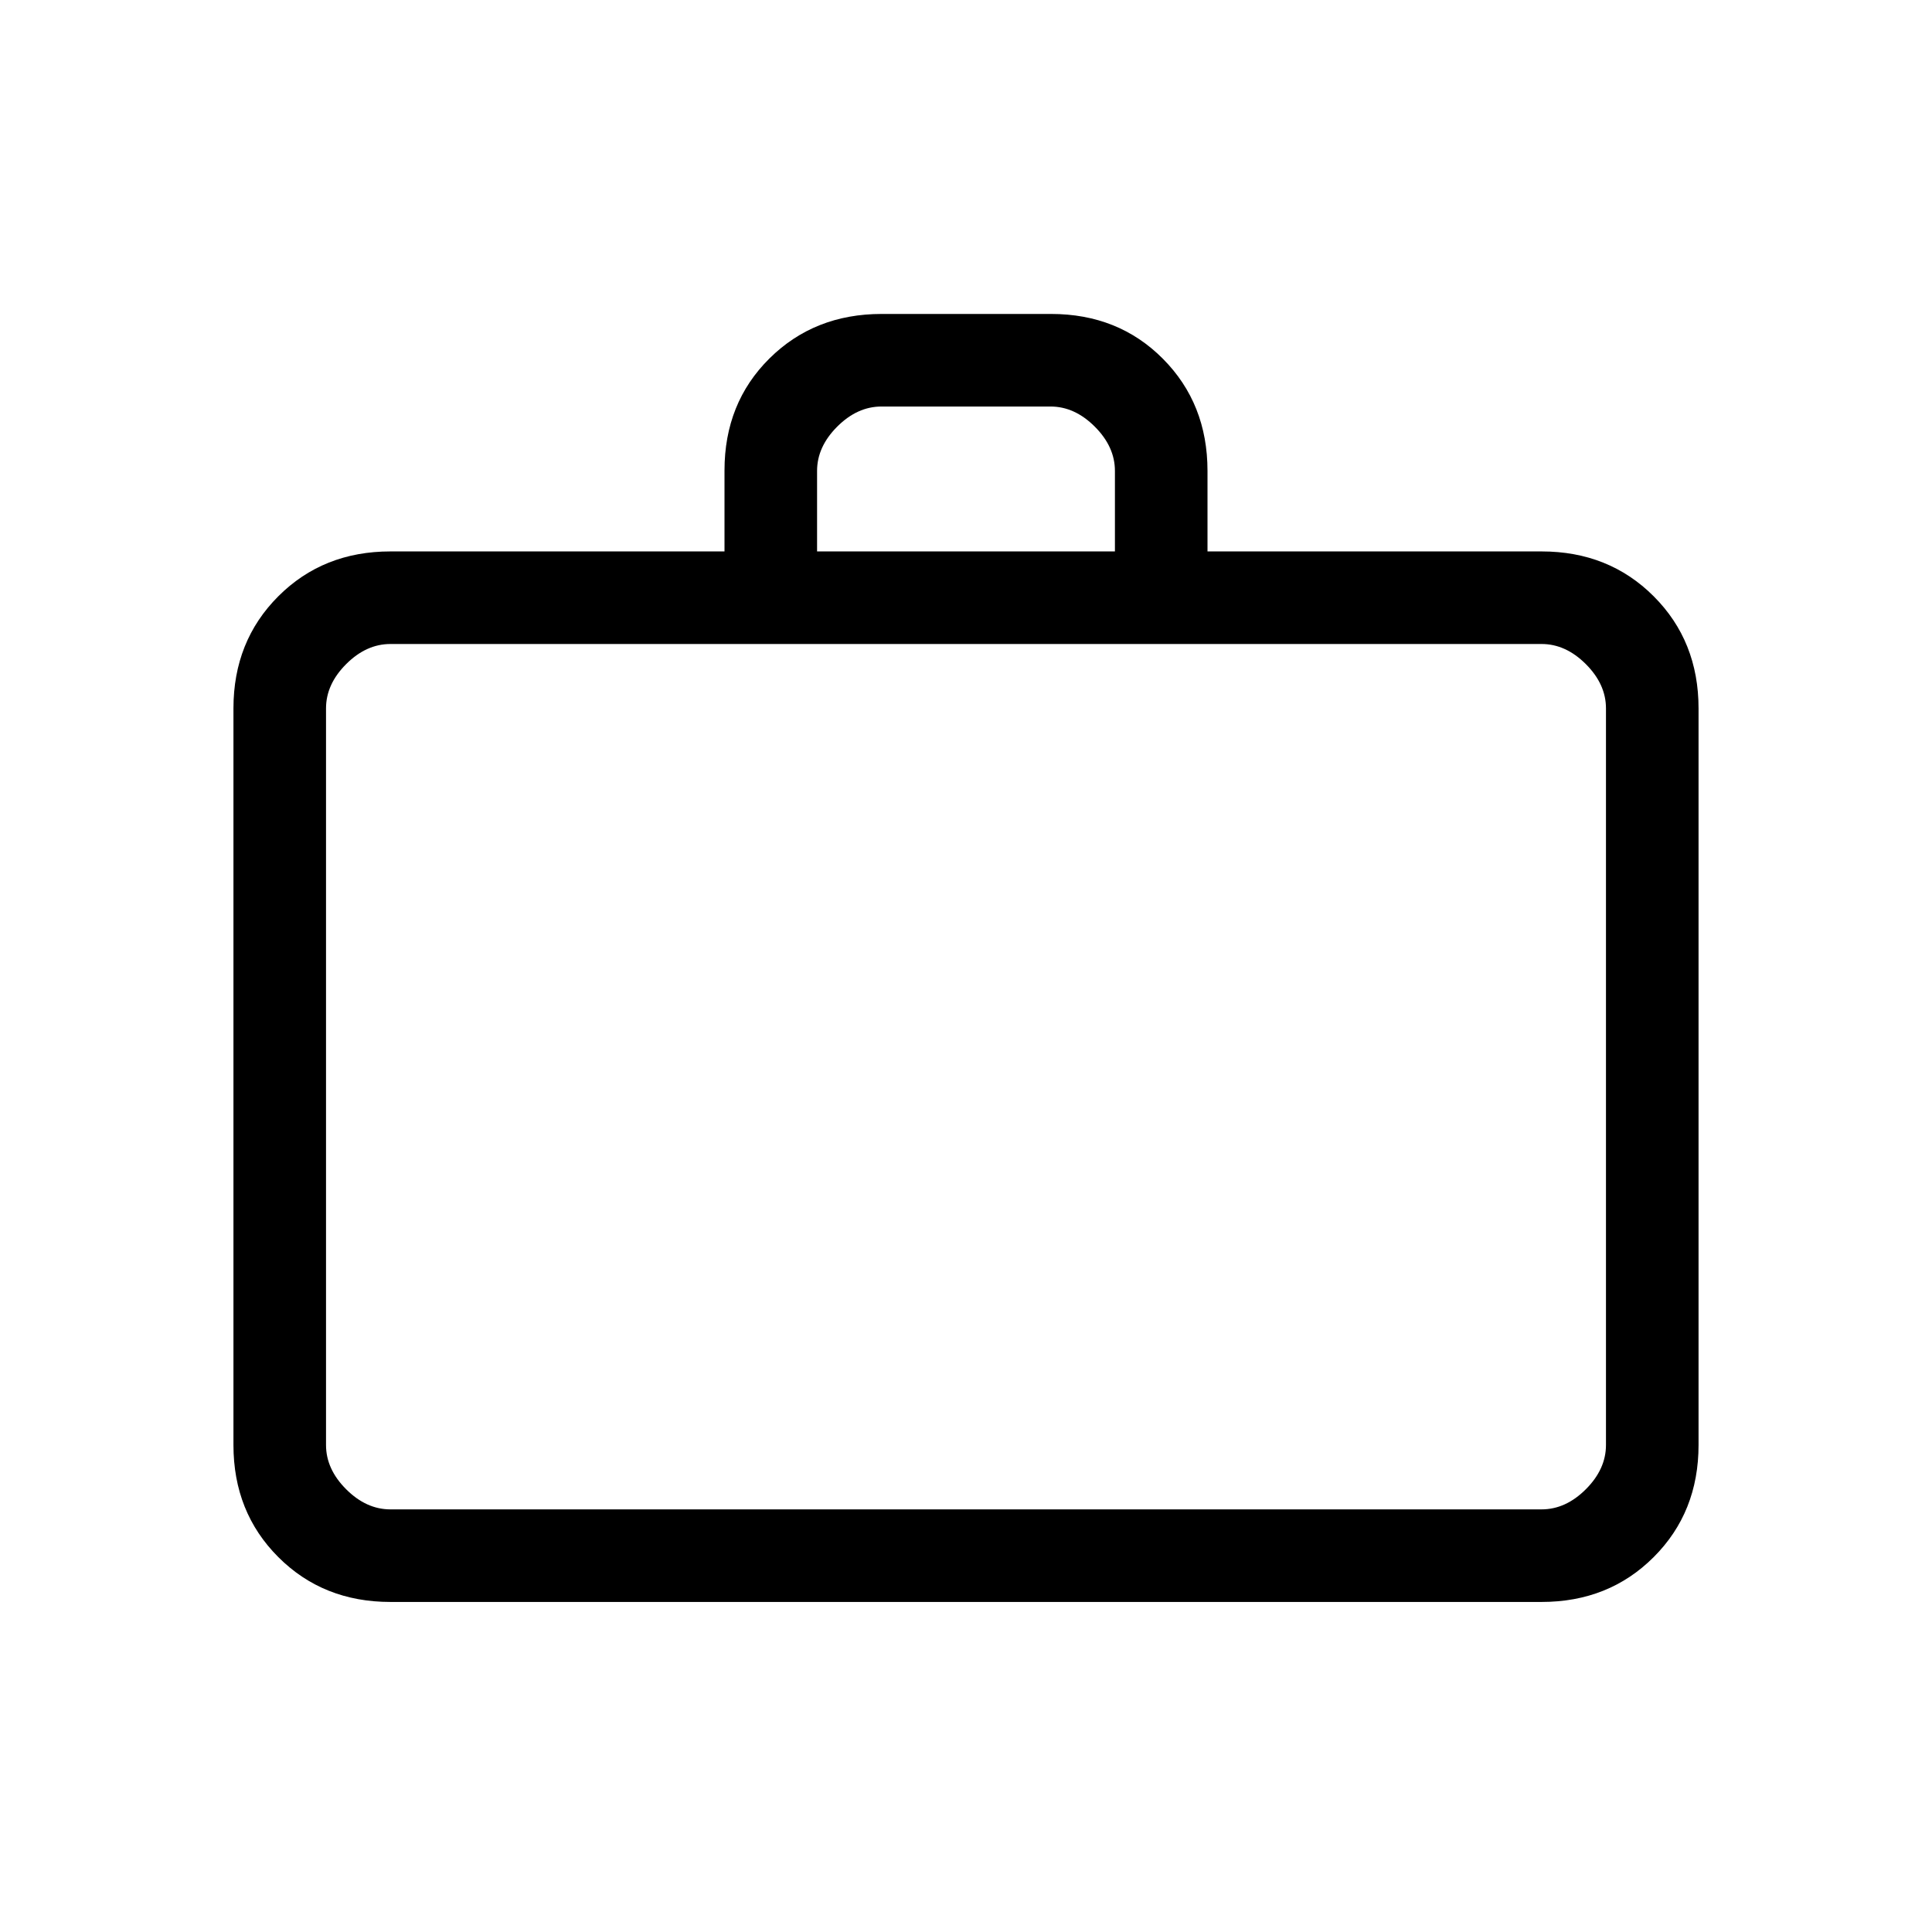 <svg xmlns="http://www.w3.org/2000/svg" height="20" viewBox="0 -960 960 960" width="20"><path d="M194-164q-33.43 0-55.71-22.29Q116-208.57 116-242v-366q0-33.42 22.29-55.71Q160.57-686 194-686h166v-40.21q0-33.51 22.31-55.65Q404.63-804 438.09-804h84.17q33.46 0 55.6 22.29T600-726v40h166q33.42 0 55.71 22.29T844-608v366q0 33.43-22.29 55.71Q799.42-164 766-164H194Zm0-46h572q12 0 22-10t10-22v-366q0-12-10-22t-22-10H194q-12 0-22 10t-10 22v366q0 12 10 22t22 10Zm212-476h148v-40q0-12-10-22t-22-10h-84q-12 0-22 10t-10 22v40ZM162-210v-430 430Z"/></svg>